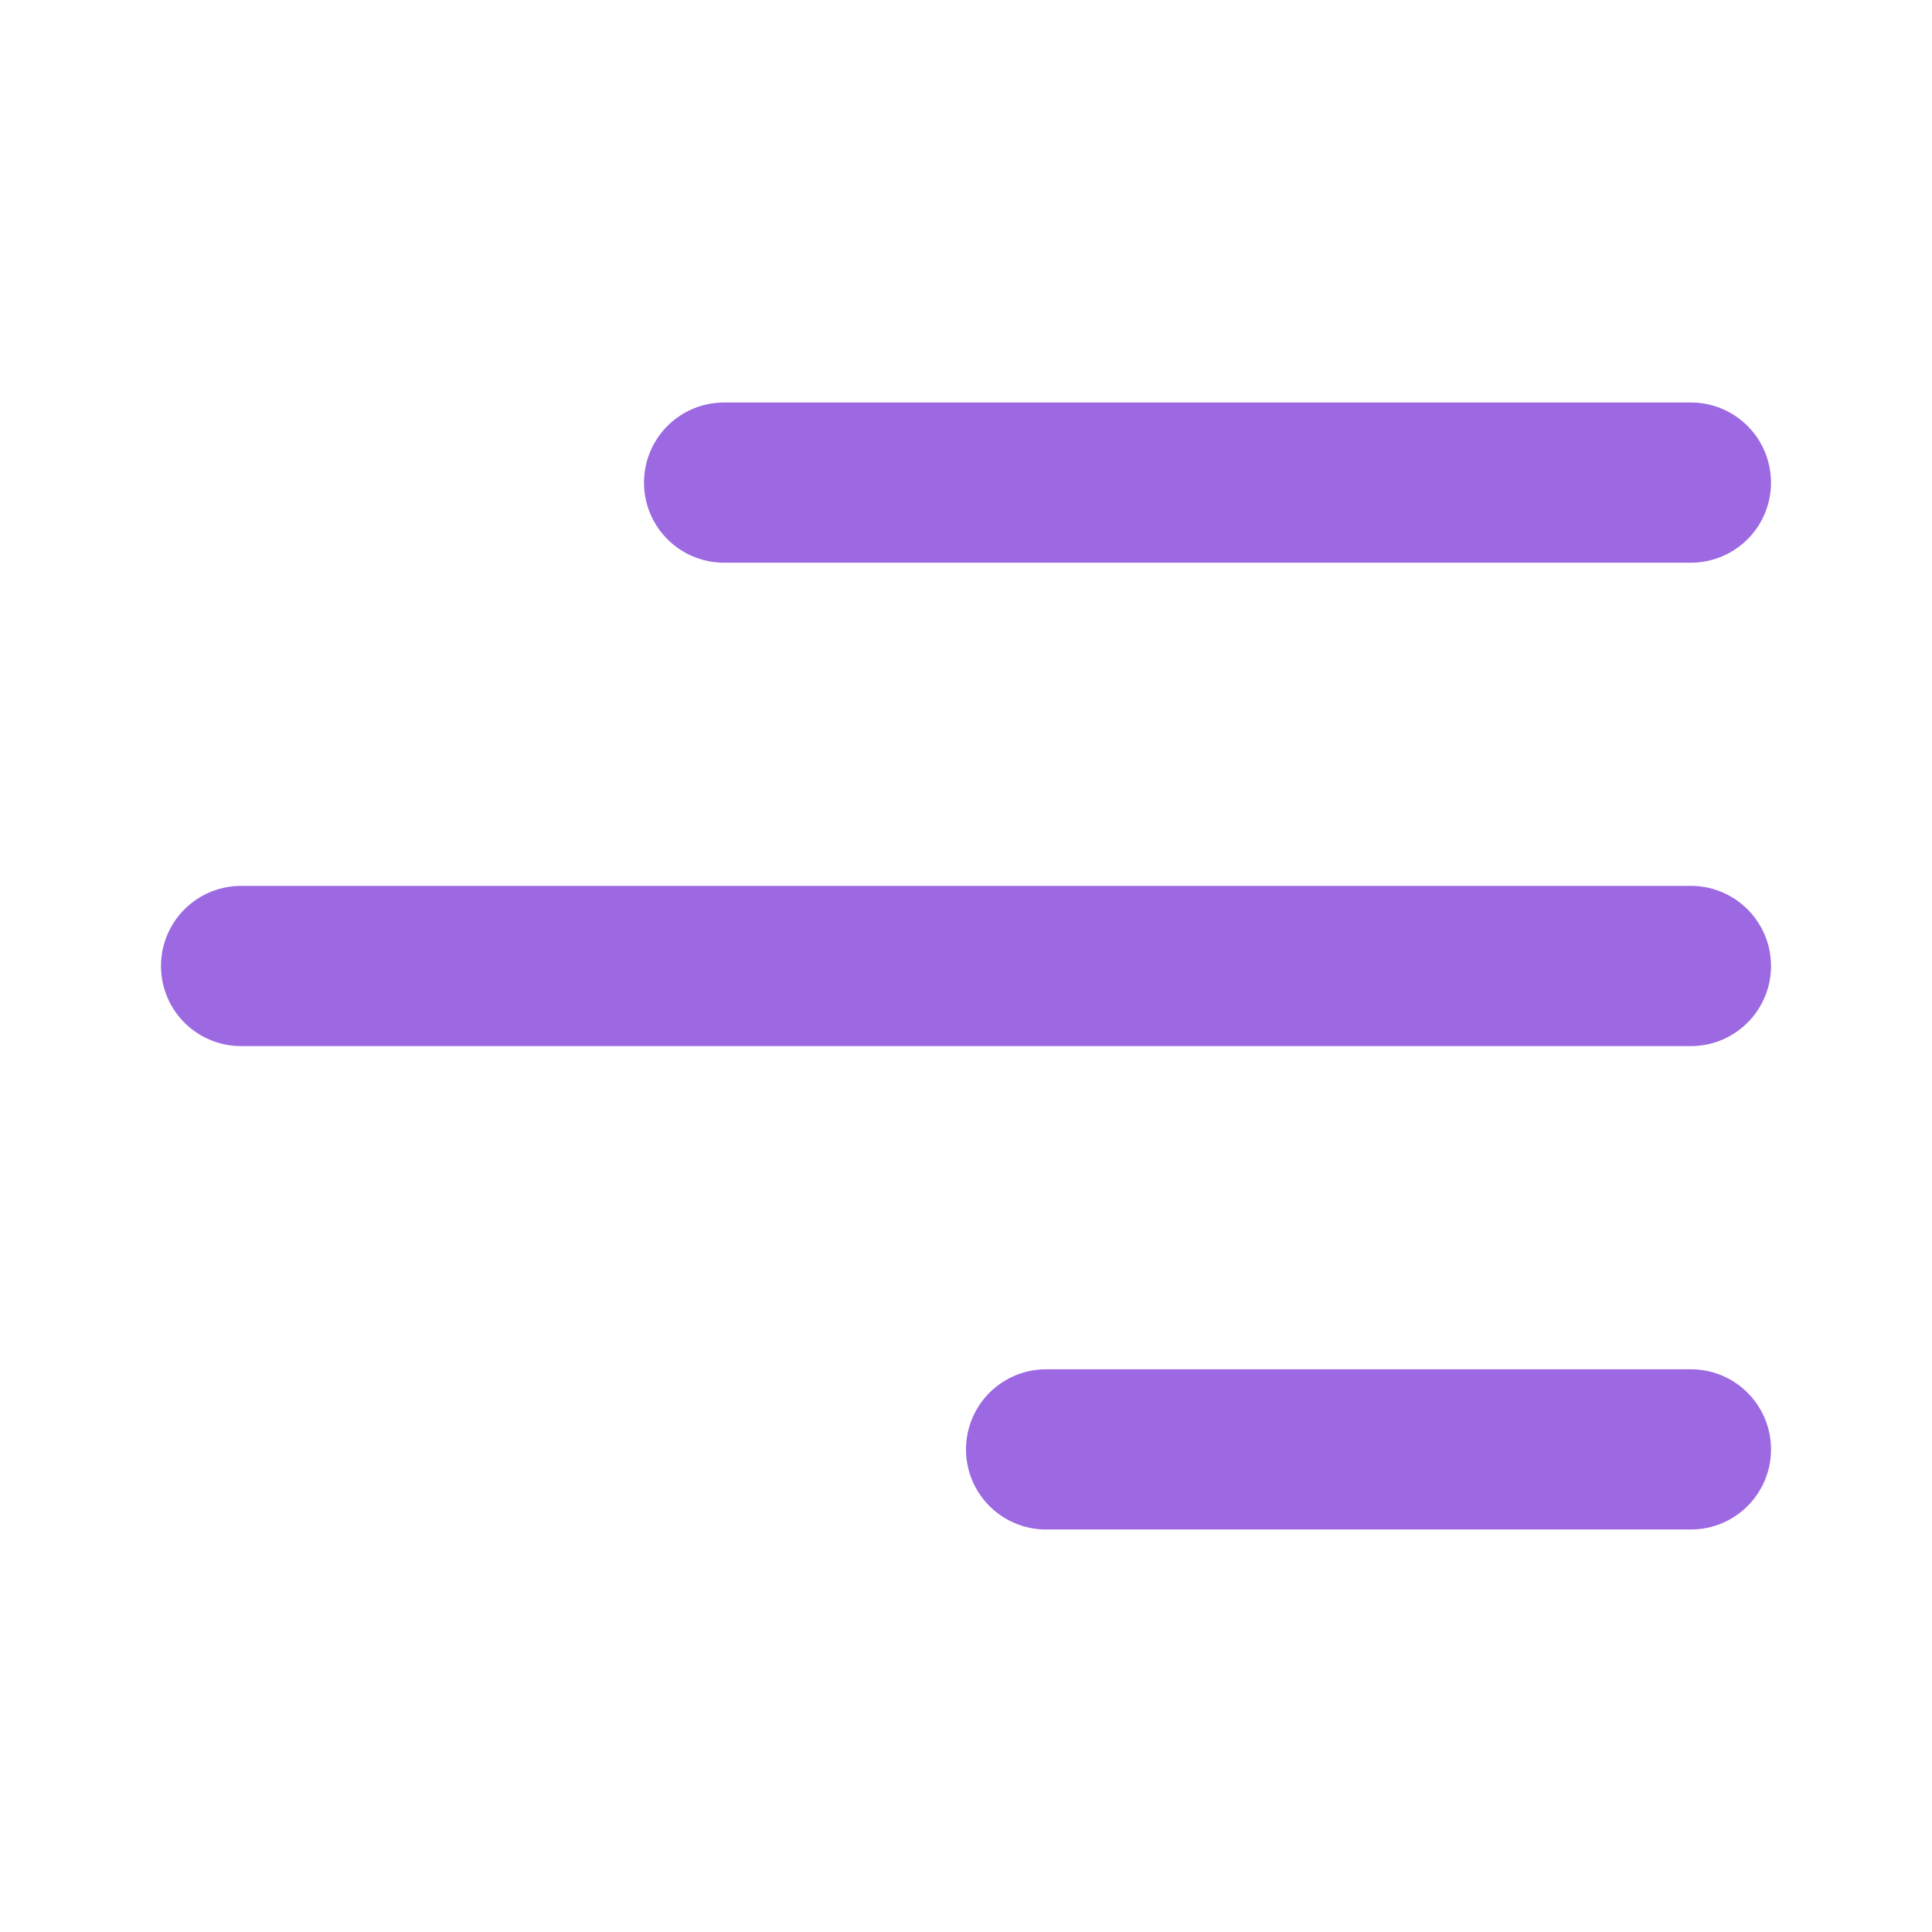<svg xmlns="http://www.w3.org/2000/svg" width="1em" height="1em" viewBox="0 0 24 24"><path fill="#9c69e2" d="M22 18.005c0 .55-.446.995-.995.995h-8.01a.995.995 0 0 1 0-1.99h8.01c.55 0 .995.445.995.995ZM22 12c0 .55-.446.995-.995.995H2.995a.995.995 0 1 1 0-1.99h18.01c.55 0 .995.446.995.995Zm-.995-5.01a.995.995 0 0 0 0-1.99H8.995a.995.995 0 1 0 0 1.99h12.01Z"/></svg>